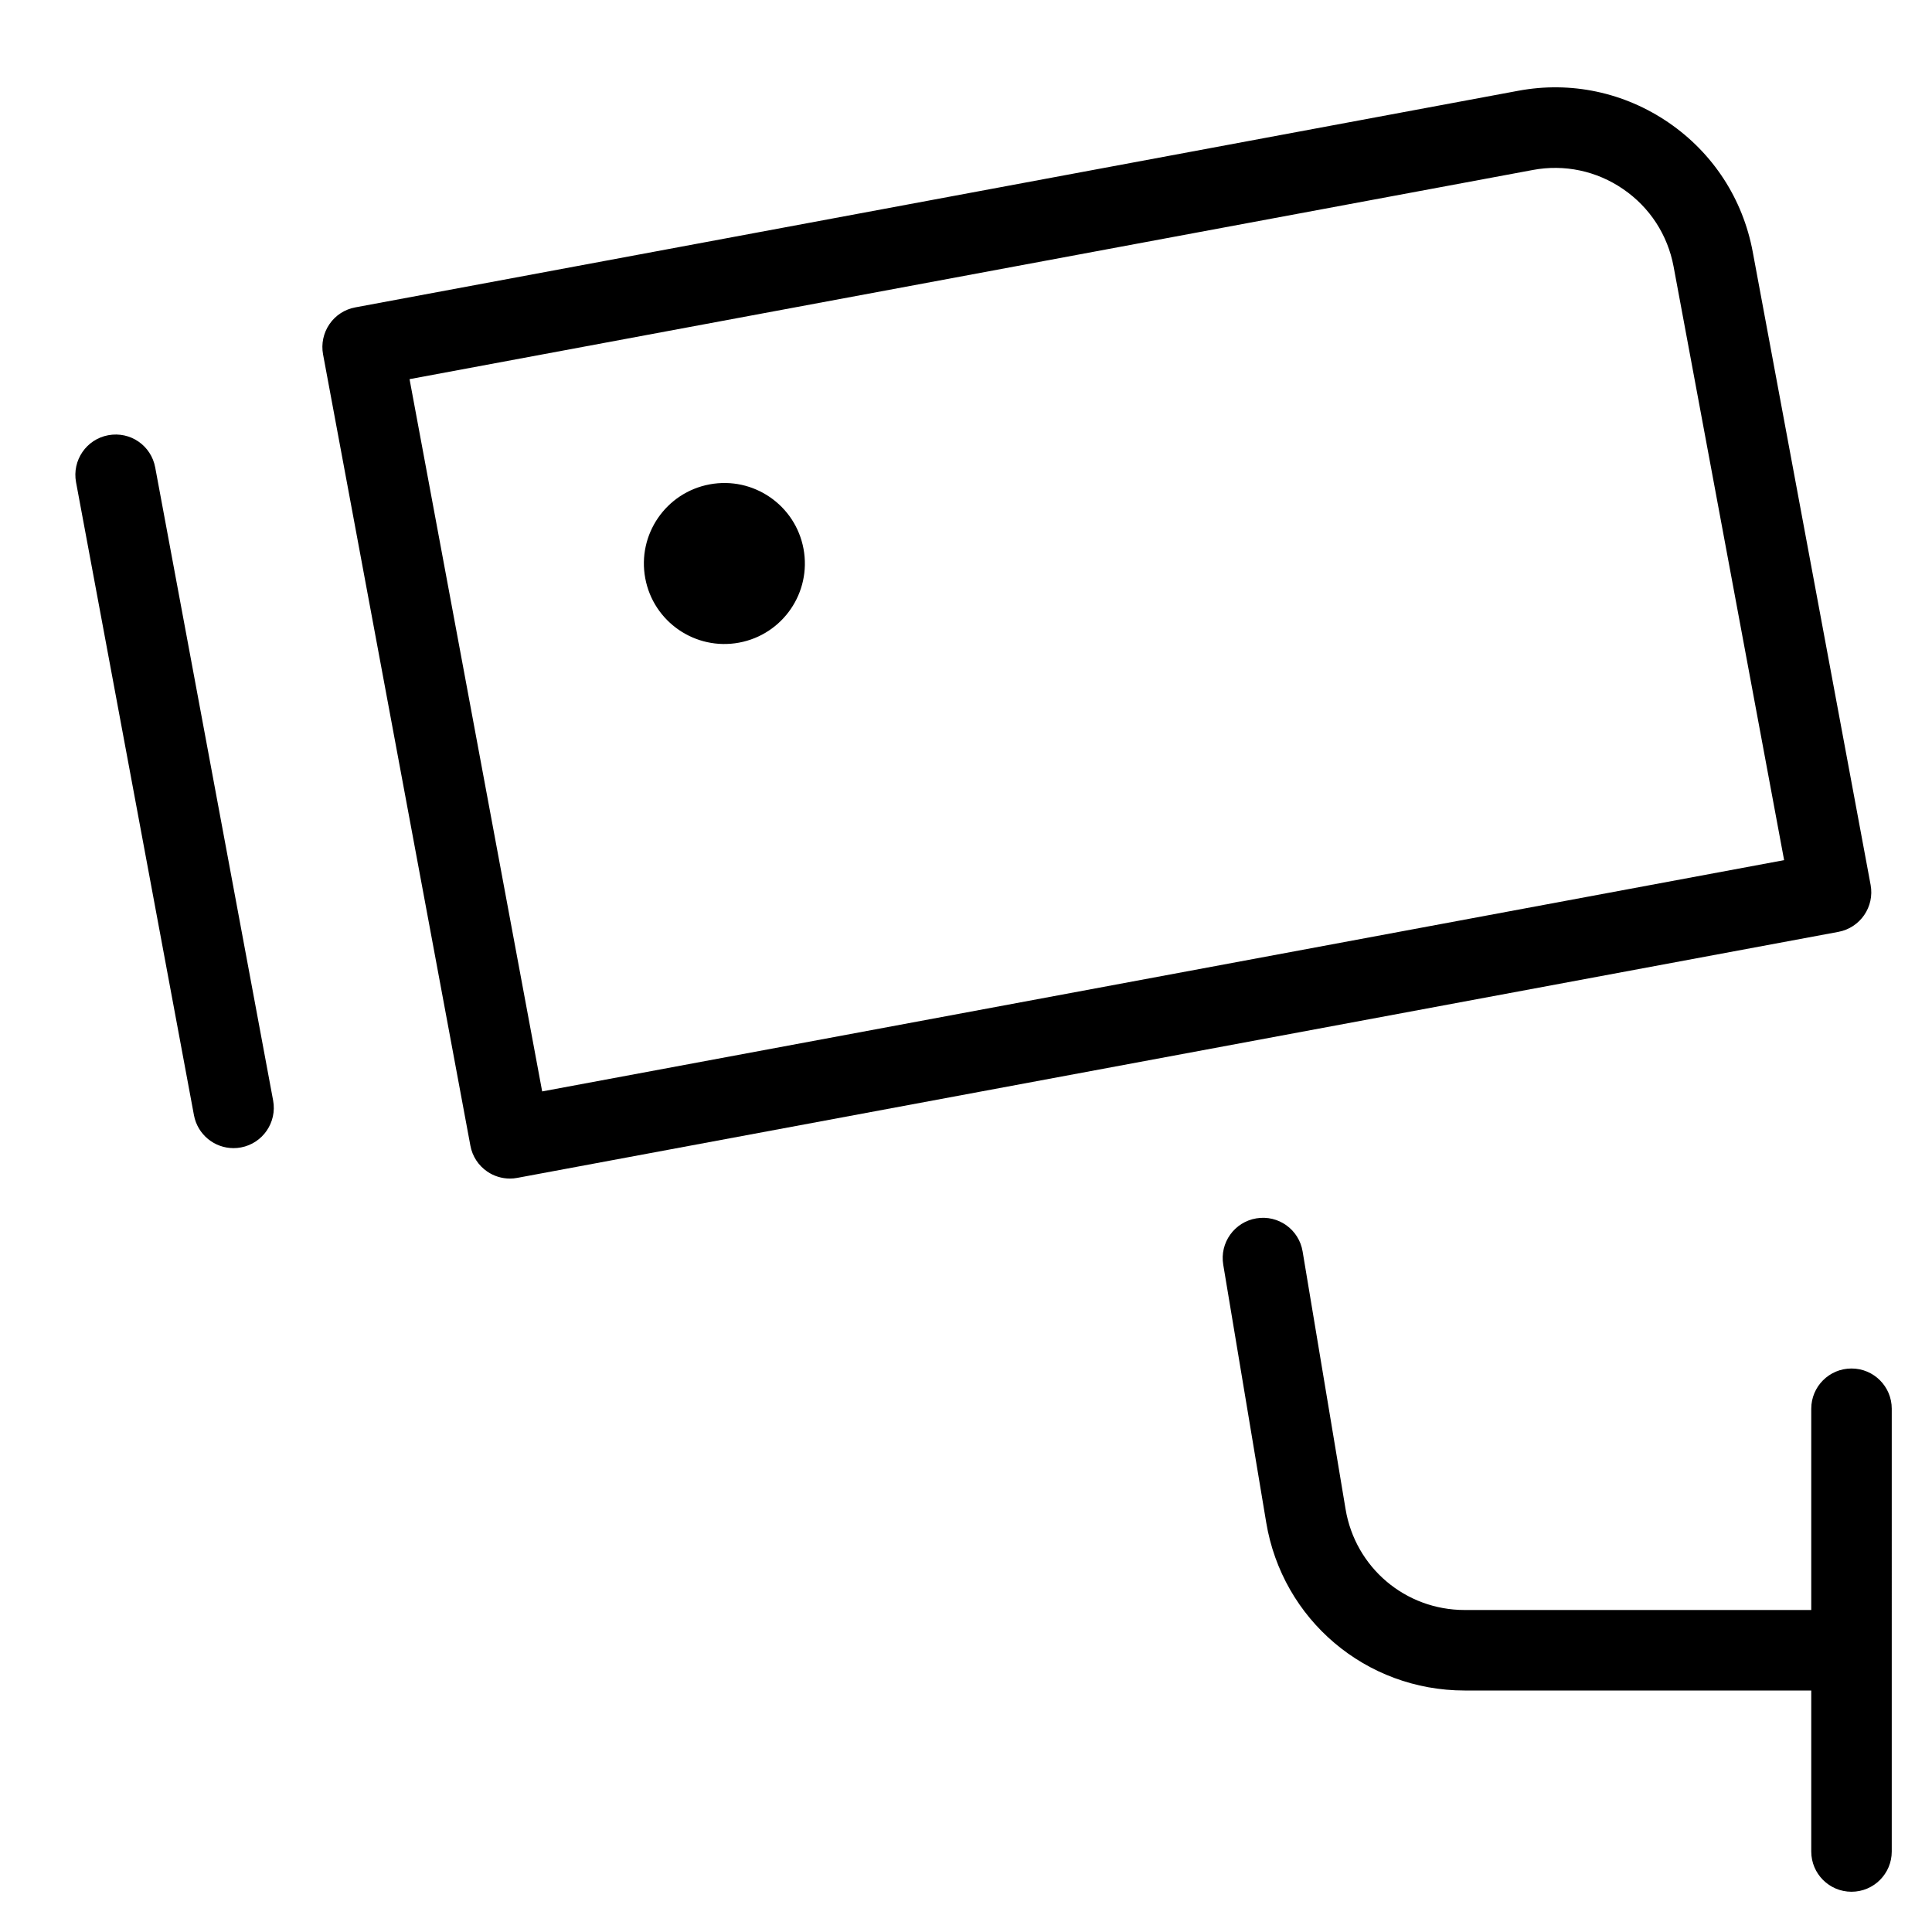 <?xml version="1.0" encoding="utf-8"?>
<!-- Generator: Adobe Illustrator 20.1.0, SVG Export Plug-In . SVG Version: 6.00 Build 0)  -->
<!DOCTYPE svg PUBLIC "-//W3C//DTD SVG 1.1//EN" "http://www.w3.org/Graphics/SVG/1.1/DTD/svg11.dtd">
<svg version="1.1" id="Layer_1" xmlns="http://www.w3.org/2000/svg" xmlns:xlink="http://www.w3.org/1999/xlink" x="0px" y="0px"
	 width="48px" height="48px" viewBox="0 0 48 48" enable-background="new 0 0 48 48" xml:space="preserve">
<ellipse transform="matrix(0.983 -0.183 0.183 0.983 -2.259 3.532)" cx="18" cy="14" rx="2" ry="2"/>
<path d="M12.104,29.106c0.167,0.115,0.365,0.175,0.565,0.175c0.061,0,0.122-0.005,0.183-0.017l32.822-6.112
	c0.543-0.101,0.901-0.623,0.801-1.166l-2.929-15.73c-0.245-1.313-0.985-2.452-2.087-3.208c-1.101-0.755-2.433-1.038-3.743-0.792
	L8.826,7.637C8.565,7.685,8.334,7.835,8.185,8.054c-0.15,0.219-0.207,0.488-0.159,0.749l3.661,19.662
	C11.735,28.726,11.886,28.957,12.104,29.106z M38.083,4.223c0.784-0.147,1.585,0.022,2.245,0.476
	c0.661,0.453,1.105,1.137,1.252,1.924l2.746,14.747L13.47,27.116L10.175,9.42L38.083,4.223z"/>
<path d="M2.689,10.813c-0.542,0.101-0.9,0.623-0.8,1.166l2.93,15.729c0.09,0.481,0.51,0.817,0.982,0.817
	c0.061,0,0.122-0.005,0.185-0.017c0.542-0.101,0.9-0.623,0.8-1.166l-2.93-15.729C3.755,11.07,3.239,10.711,2.689,10.813z"/>
<path d="M46,34c-0.553,0-1,0.448-1,1v5h-8.611c-1.473,0-2.717-1.054-2.959-2.507l-1.067-6.401c-0.09-0.545-0.604-0.914-1.15-0.822
	c-0.545,0.091-0.913,0.606-0.822,1.151l1.067,6.401C31.86,40.243,33.935,42,36.389,42H45v4c0,0.552,0.447,1,1,1s1-0.448,1-1V35
	C47,34.448,46.553,34,46,34z"/>
</svg>
